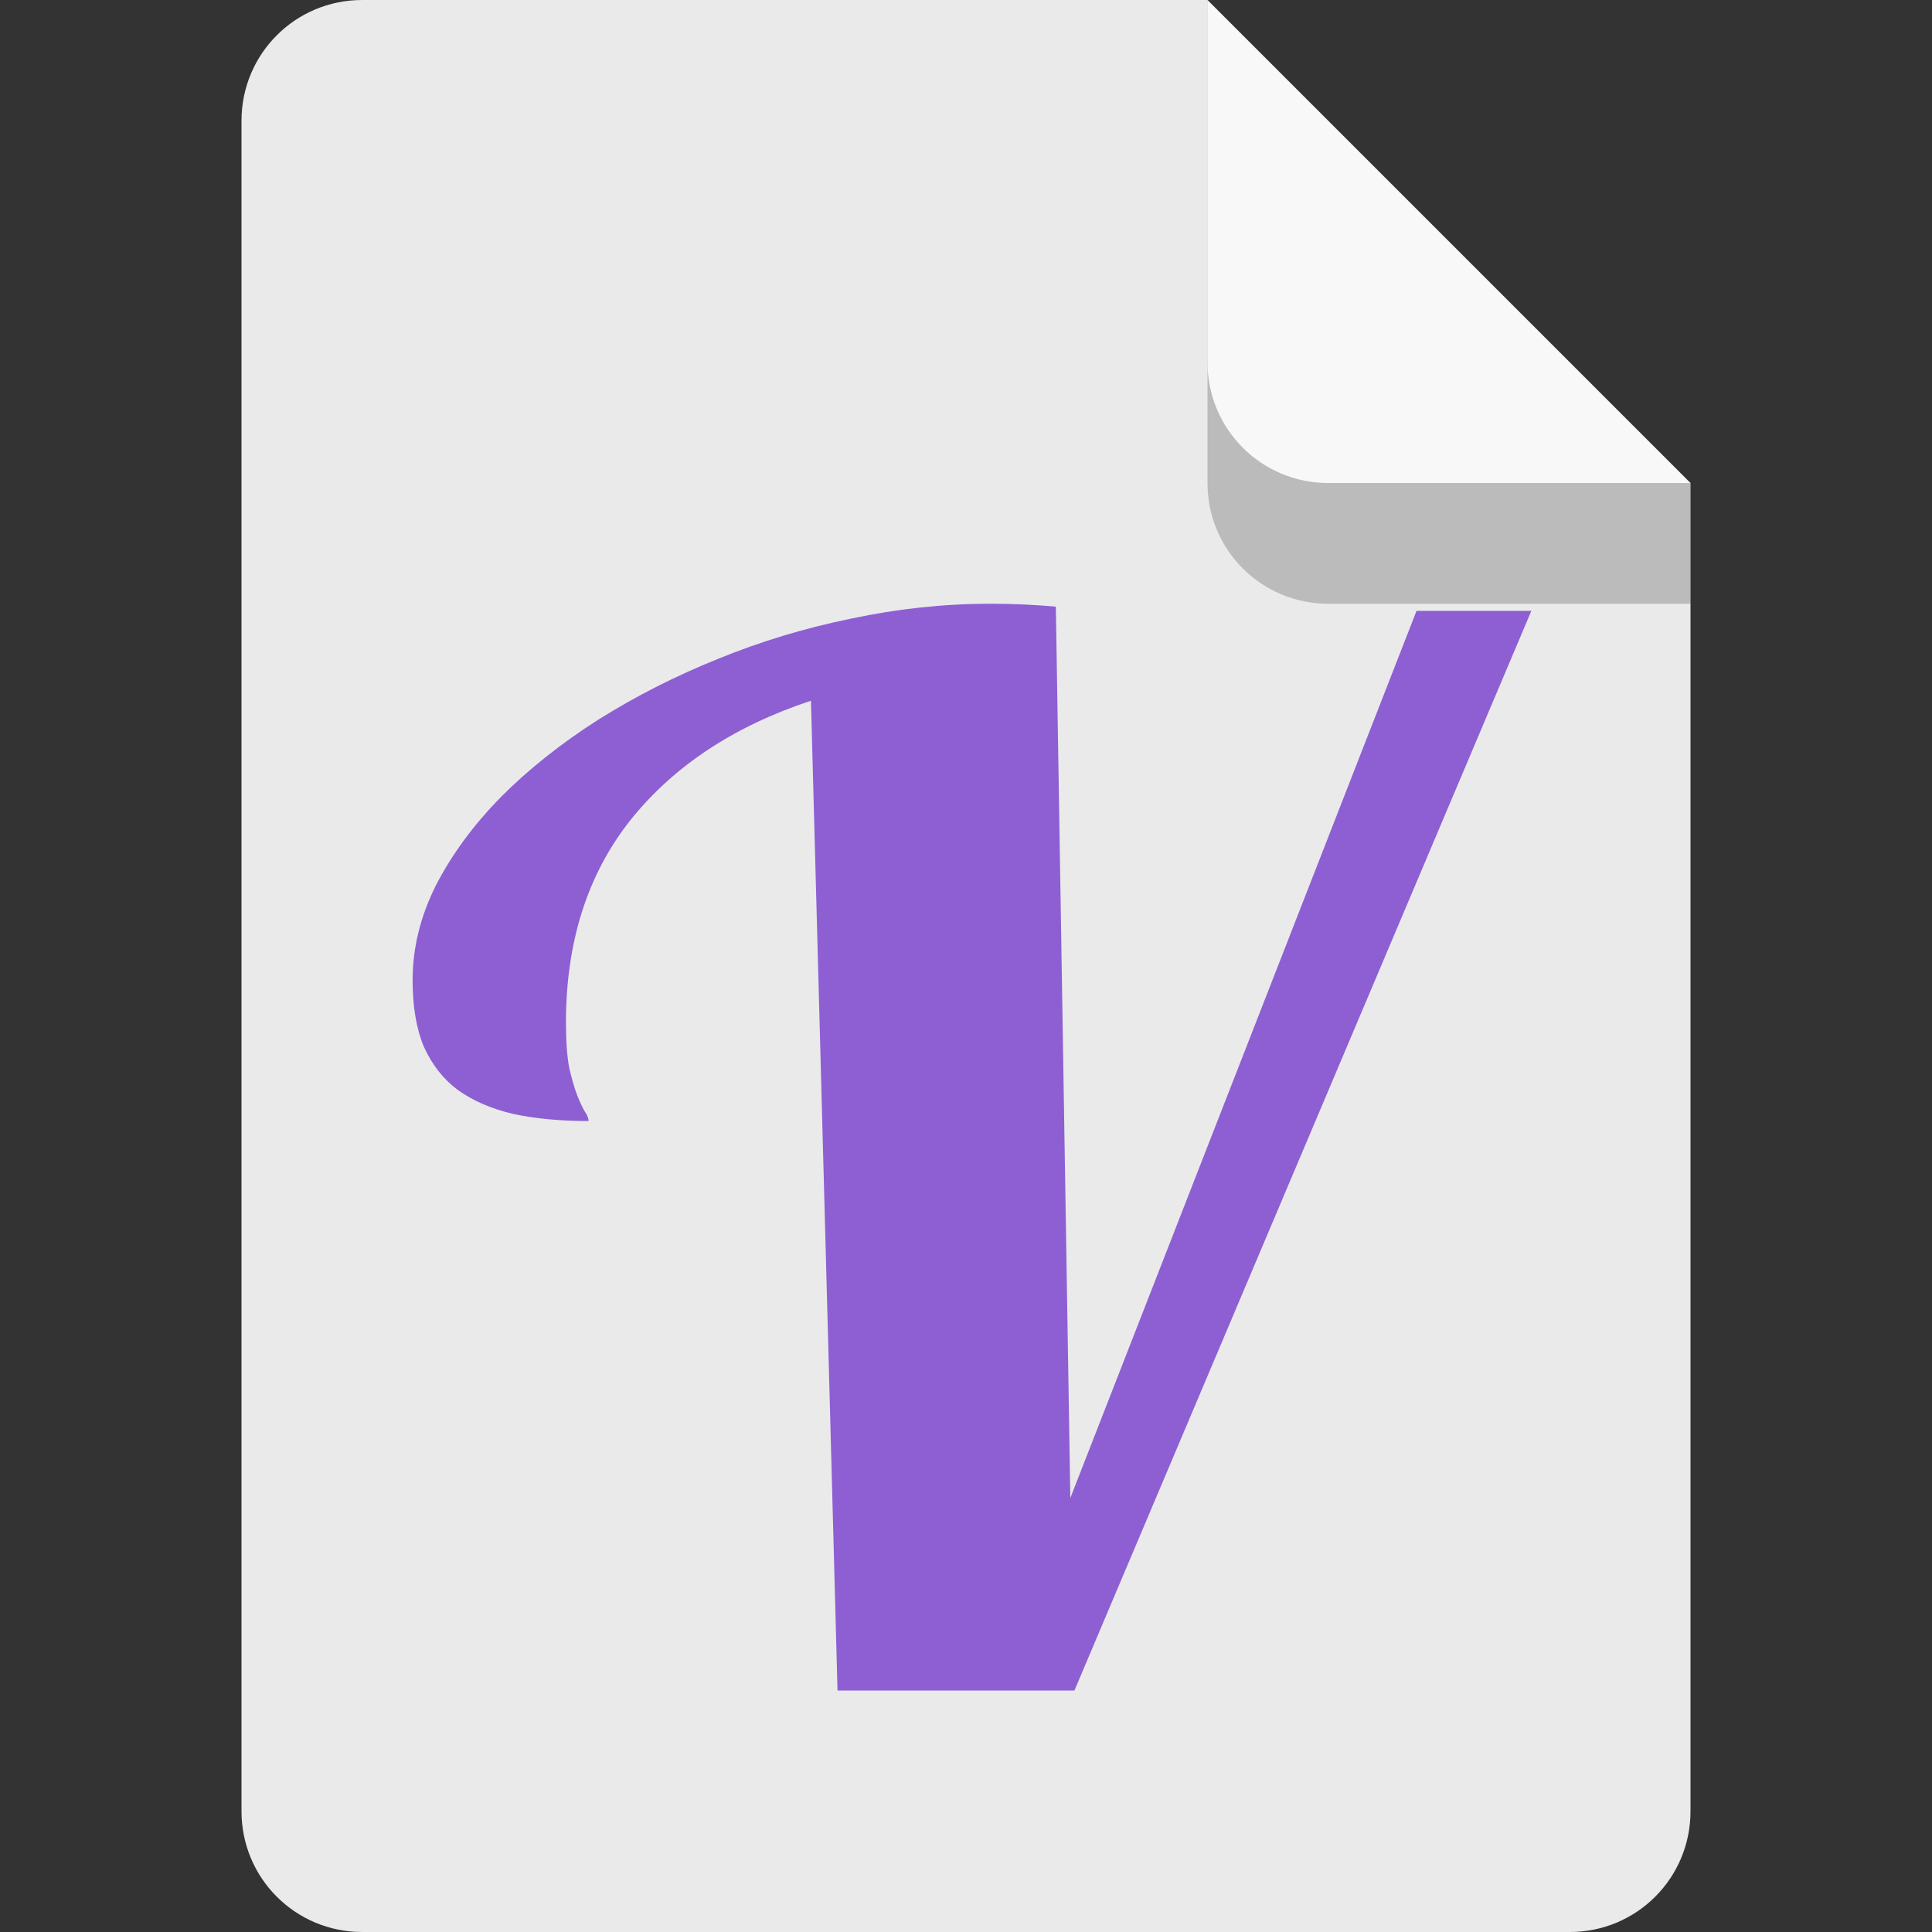 <?xml version="1.0" encoding="UTF-8" standalone="no"?>
<!-- Created with Inkscape (http://www.inkscape.org/) -->

<svg
   width="16"
   height="16"
   viewBox="0 0 16 16"
   version="1.1"
   id="svg5"
   inkscape:version="1.2.1 (9c6d41e410, 2022-07-14)"
   sodipodi:docname="text-x-vala.svg"
   xmlns:inkscape="http://www.inkscape.org/namespaces/inkscape"
   xmlns:sodipodi="http://sodipodi.sourceforge.net/DTD/sodipodi-0.dtd"
   xmlns="http://www.w3.org/2000/svg"
   xmlns:svg="http://www.w3.org/2000/svg">
  <rect x="0" y="0" width="16" height="16" fill="#333333" stroke="none"/>
  <sodipodi:namedview
     id="namedview7"
     pagecolor="#ffffff"
     bordercolor="#000000"
     borderopacity="0.25"
     inkscape:showpageshadow="2"
     inkscape:pageopacity="0.0"
     inkscape:pagecheckerboard="0"
     inkscape:deskcolor="#d1d1d1"
     inkscape:document-units="px"
     showgrid="false"
     inkscape:zoom="51.75"
     inkscape:cx="8"
     inkscape:cy="9.5458937"
     inkscape:window-width="1920"
     inkscape:window-height="1008"
     inkscape:window-x="0"
     inkscape:window-y="0"
     inkscape:window-maximized="1"
     inkscape:current-layer="svg5" />
  <defs
     id="defs2" />
  <path
     id="rect448"
     style="fill:#eaeaea;fill-opacity:1;stroke-width:0.25;stroke-linecap:round;stroke-linejoin:round"
     d="m 3,0 h 7 L 11.5,2.5 14,4 v 11 c 0,0.554 -0.446,1 -1,1 H 3 C 2.446,16 2,15.554 2,15 V 1 C 2,0.446 2.446,0 3,0 Z"
     sodipodi:nodetypes="scccssssss" />
  <path
     d="M 6.936,14 6.716,5.803 C 6.078,6.014 5.579,6.344 5.22,6.793 4.865,7.242 4.687,7.801 4.687,8.469 c 0,0.152 0.009,0.277 0.027,0.375 0.022,0.094 0.044,0.17 0.067,0.229 0.022,0.055 0.042,0.098 0.06,0.129 0.022,0.031 0.033,0.059 0.033,0.082 -0.235,0 -0.443,-0.02 -0.625,-0.059 C 4.067,9.182 3.914,9.115 3.789,9.025 3.67,8.936 3.577,8.816 3.51,8.668 3.448,8.52 3.417,8.336 3.417,8.117 3.417,7.852 3.481,7.59 3.61,7.332 3.743,7.074 3.923,6.83 4.149,6.6 4.379,6.369 4.648,6.156 4.953,5.961 5.264,5.766 5.594,5.598 5.945,5.457 6.299,5.312 6.667,5.201 7.049,5.123 7.434,5.041 7.818,5 8.199,5 c 0.102,0 0.195,0.002 0.279,0.006 0.089,0.004 0.177,0.01 0.266,0.018 L 8.864,12.406 11.731,5.059 h 0.951 L 8.898,14 Z"
     style="color:#000000;clip-rule:nonzero;display:inline;overflow:visible;visibility:visible;isolation:auto;mix-blend-mode:normal;color-interpolation:sRGB;color-interpolation-filters:linearRGB;solid-color:#000000;solid-opacity:1;fill:#8d5fd3;fill-opacity:1;fill-rule:nonzero;stroke-width:0.954;stroke-linecap:butt;stroke-linejoin:miter;stroke-miterlimit:4;stroke-dasharray:none;stroke-dashoffset:0;stroke-opacity:1;color-rendering:auto;image-rendering:auto;shape-rendering:auto;text-rendering:auto;enable-background:accumulate"
     id="path329"
     sodipodi:nodetypes="cccscccccccscccccsccccccc" />
  <path
     d="M 14,5 H 11 C 10.446,5 10,4.554 10,4 V 0 l 4,4 z"
     style="opacity:0.2;fill:#000000;stroke-width:0.25;stroke-linecap:round;stroke-linejoin:round"
     id="path611"
     sodipodi:nodetypes="cssccc" />
  <path
     id="rect600"
     style="fill:#f8f8f8;fill-opacity:1;stroke-width:0.25;stroke-linecap:round;stroke-linejoin:round"
     d="M 14,4 H 11 C 10.446,4 10,3.554 10,3 V 0 l 2,2 z"
     sodipodi:nodetypes="cssccc" />
</svg>
